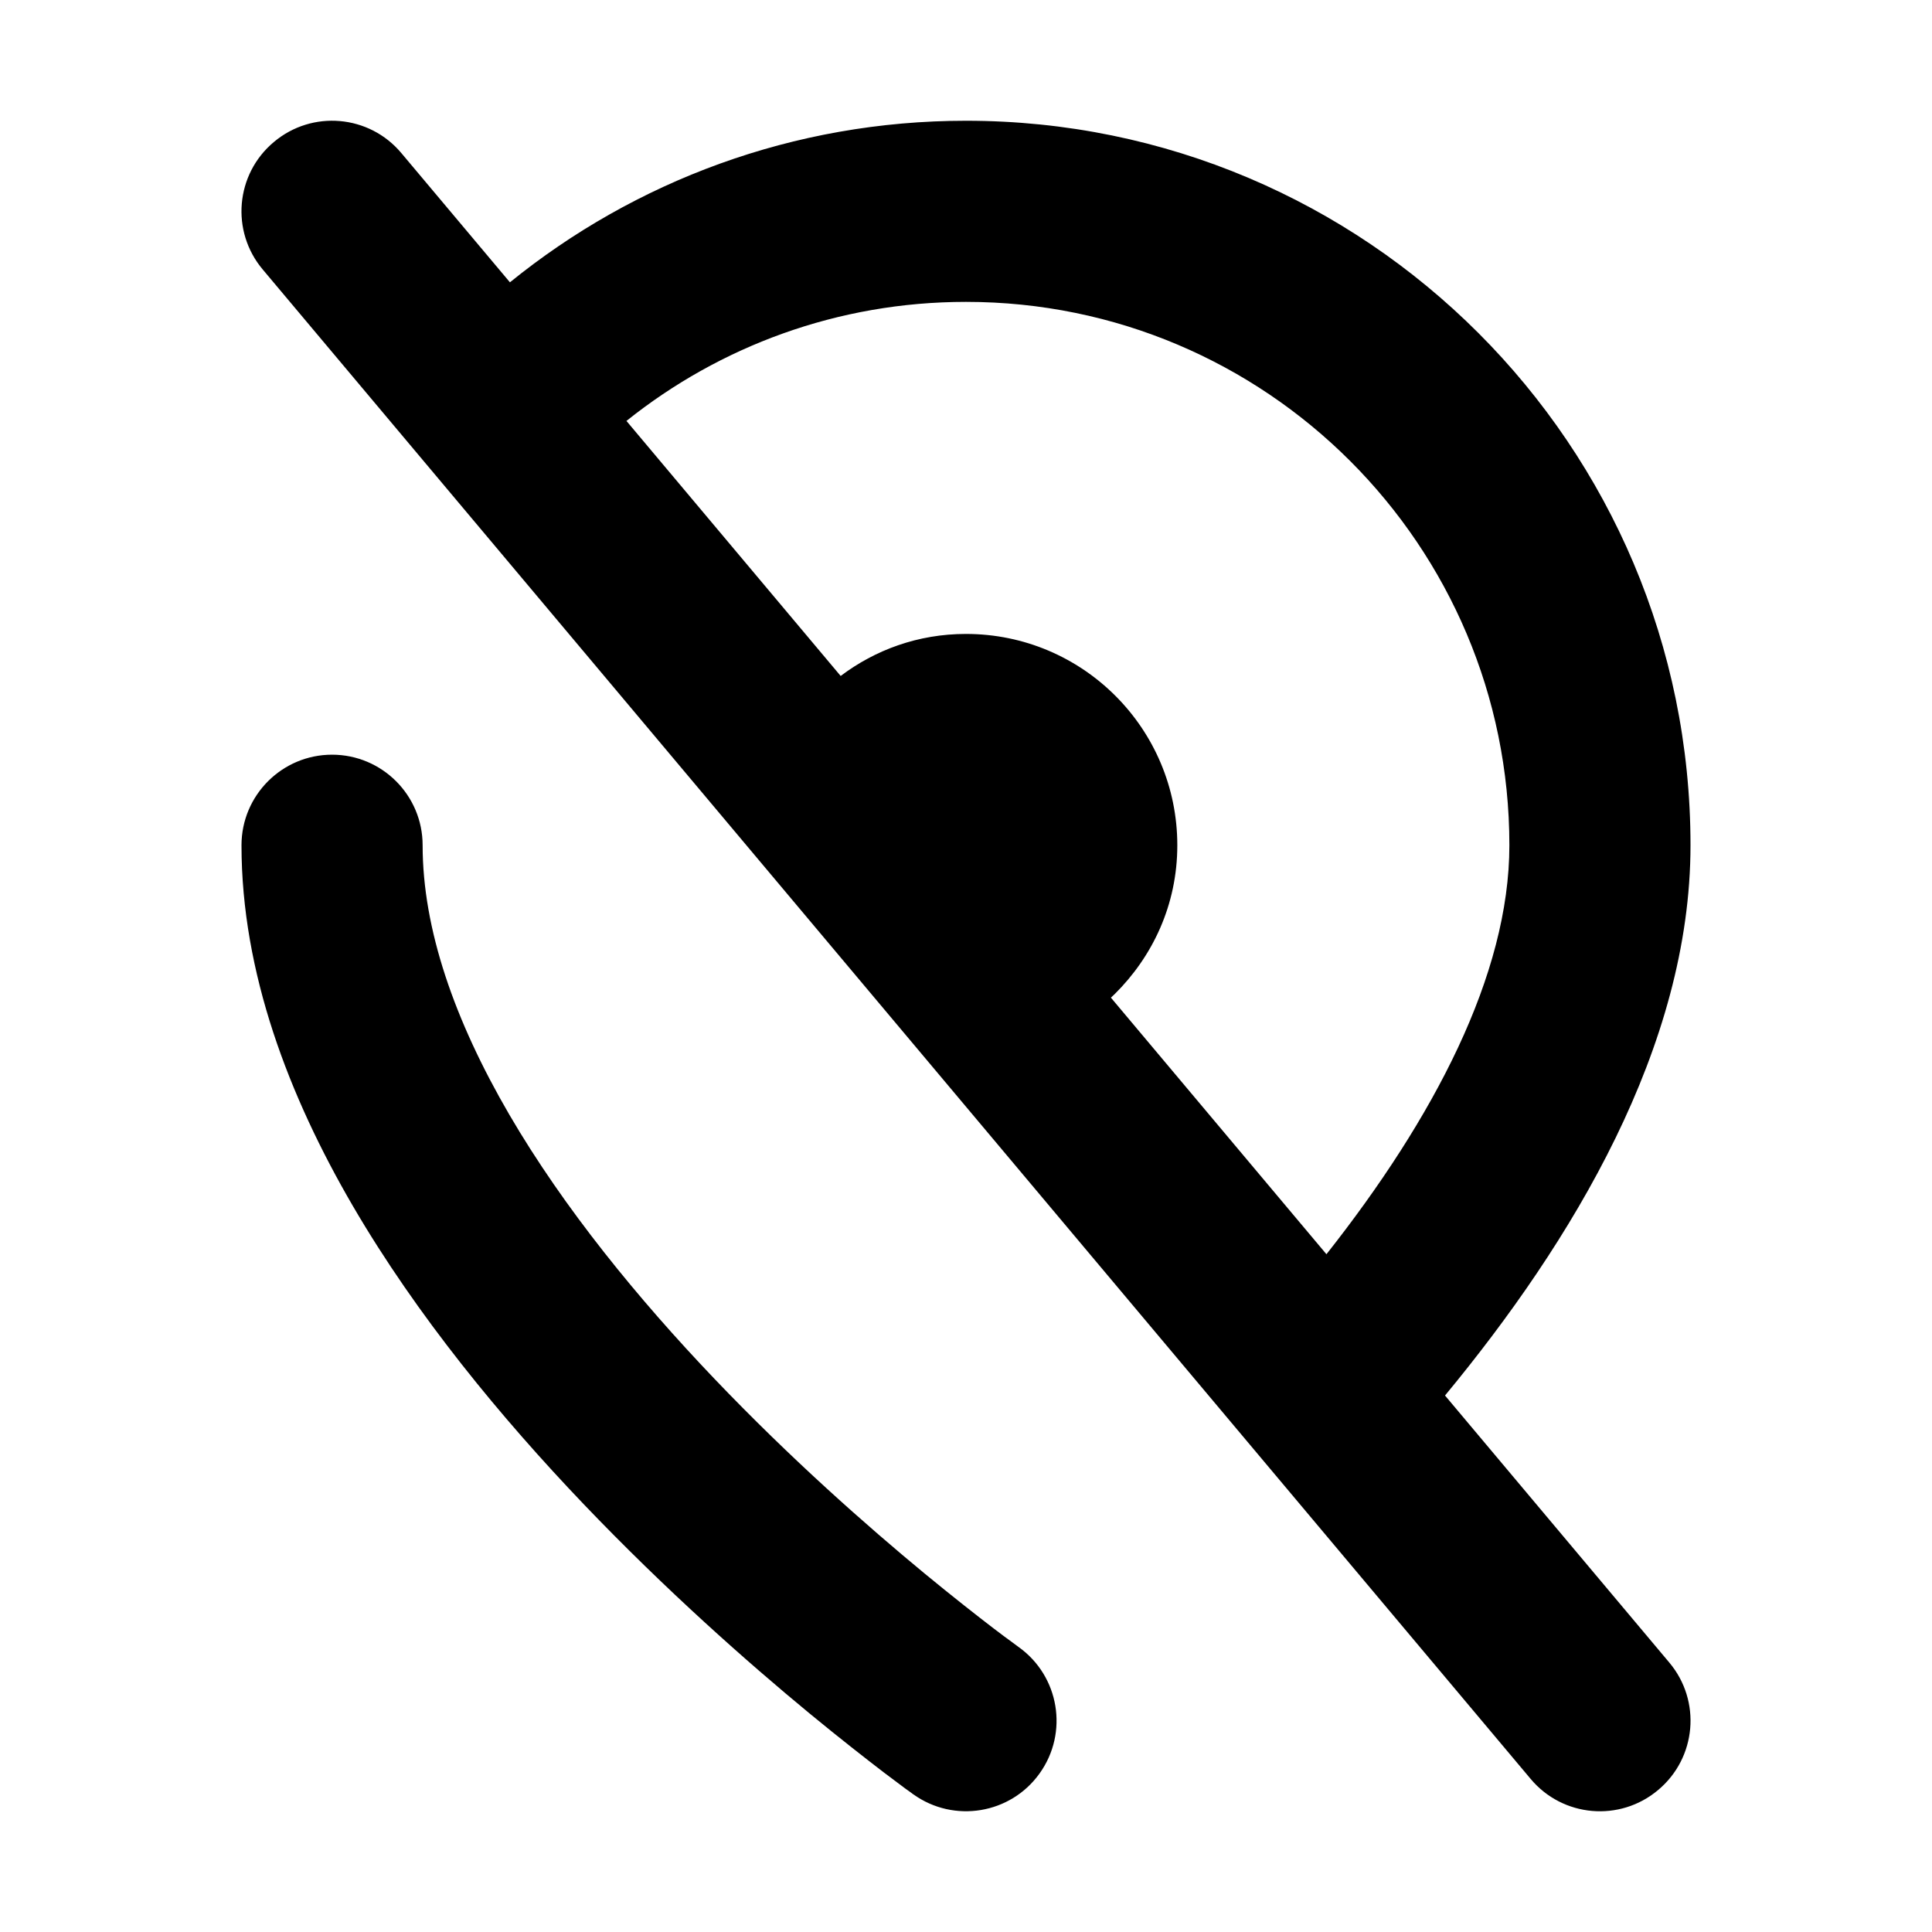 <svg width="32" height="32" viewBox="0 0 16 16" fill="none" xmlns="http://www.w3.org/2000/svg">
<rect x="0" y="0" width="16" height="16" fill="#fff"/>
<path fill-rule="evenodd" clip-rule="evenodd" d="M2.268 1.176C2.585 0.909 3.058 0.95 3.324 1.268L4.223 2.338C5.254 1.502 6.569 1 8 1C11.314 1 14 3.686 14 7C14 8.668 13.019 10.285 11.967 11.557L13.824 13.768C14.091 14.085 14.05 14.558 13.732 14.824C13.415 15.091 12.942 15.05 12.676 14.732L2.176 2.232C1.909 1.915 1.95 1.442 2.268 1.176ZM10.985 10.387C11.871 9.265 12.5 8.074 12.5 7C12.5 4.515 10.485 2.5 8 2.5C6.936 2.5 5.959 2.869 5.188 3.486L6.962 5.598C7.247 5.383 7.602 5.25 8 5.25C8.967 5.25 9.75 6.034 9.75 7C9.75 7.495 9.544 7.923 9.231 8.233C9.221 8.243 9.21 8.253 9.2 8.262L10.985 10.387ZM2.75 6.25C3.164 6.25 3.5 6.586 3.5 7C3.5 7.693 3.763 8.45 4.218 9.231C4.671 10.007 5.285 10.757 5.918 11.42C6.548 12.08 7.181 12.638 7.657 13.031C7.895 13.227 8.092 13.381 8.229 13.486C8.297 13.538 8.35 13.577 8.386 13.603L8.425 13.632L8.434 13.639L8.436 13.64L8.436 13.64L8.436 13.64C8.773 13.881 8.851 14.349 8.61 14.686C8.37 15.023 7.901 15.101 7.564 14.86L8 14.25C7.564 14.86 7.564 14.86 7.564 14.86L7.563 14.86L7.562 14.859L7.558 14.856L7.545 14.846L7.496 14.811C7.455 14.78 7.395 14.736 7.32 14.679C7.17 14.564 6.957 14.398 6.702 14.188C6.194 13.769 5.515 13.17 4.832 12.455C4.152 11.743 3.454 10.899 2.922 9.987C2.394 9.081 2 8.057 2 7C2 6.586 2.336 6.25 2.75 6.25Z" fill="#000"/>
</svg>
